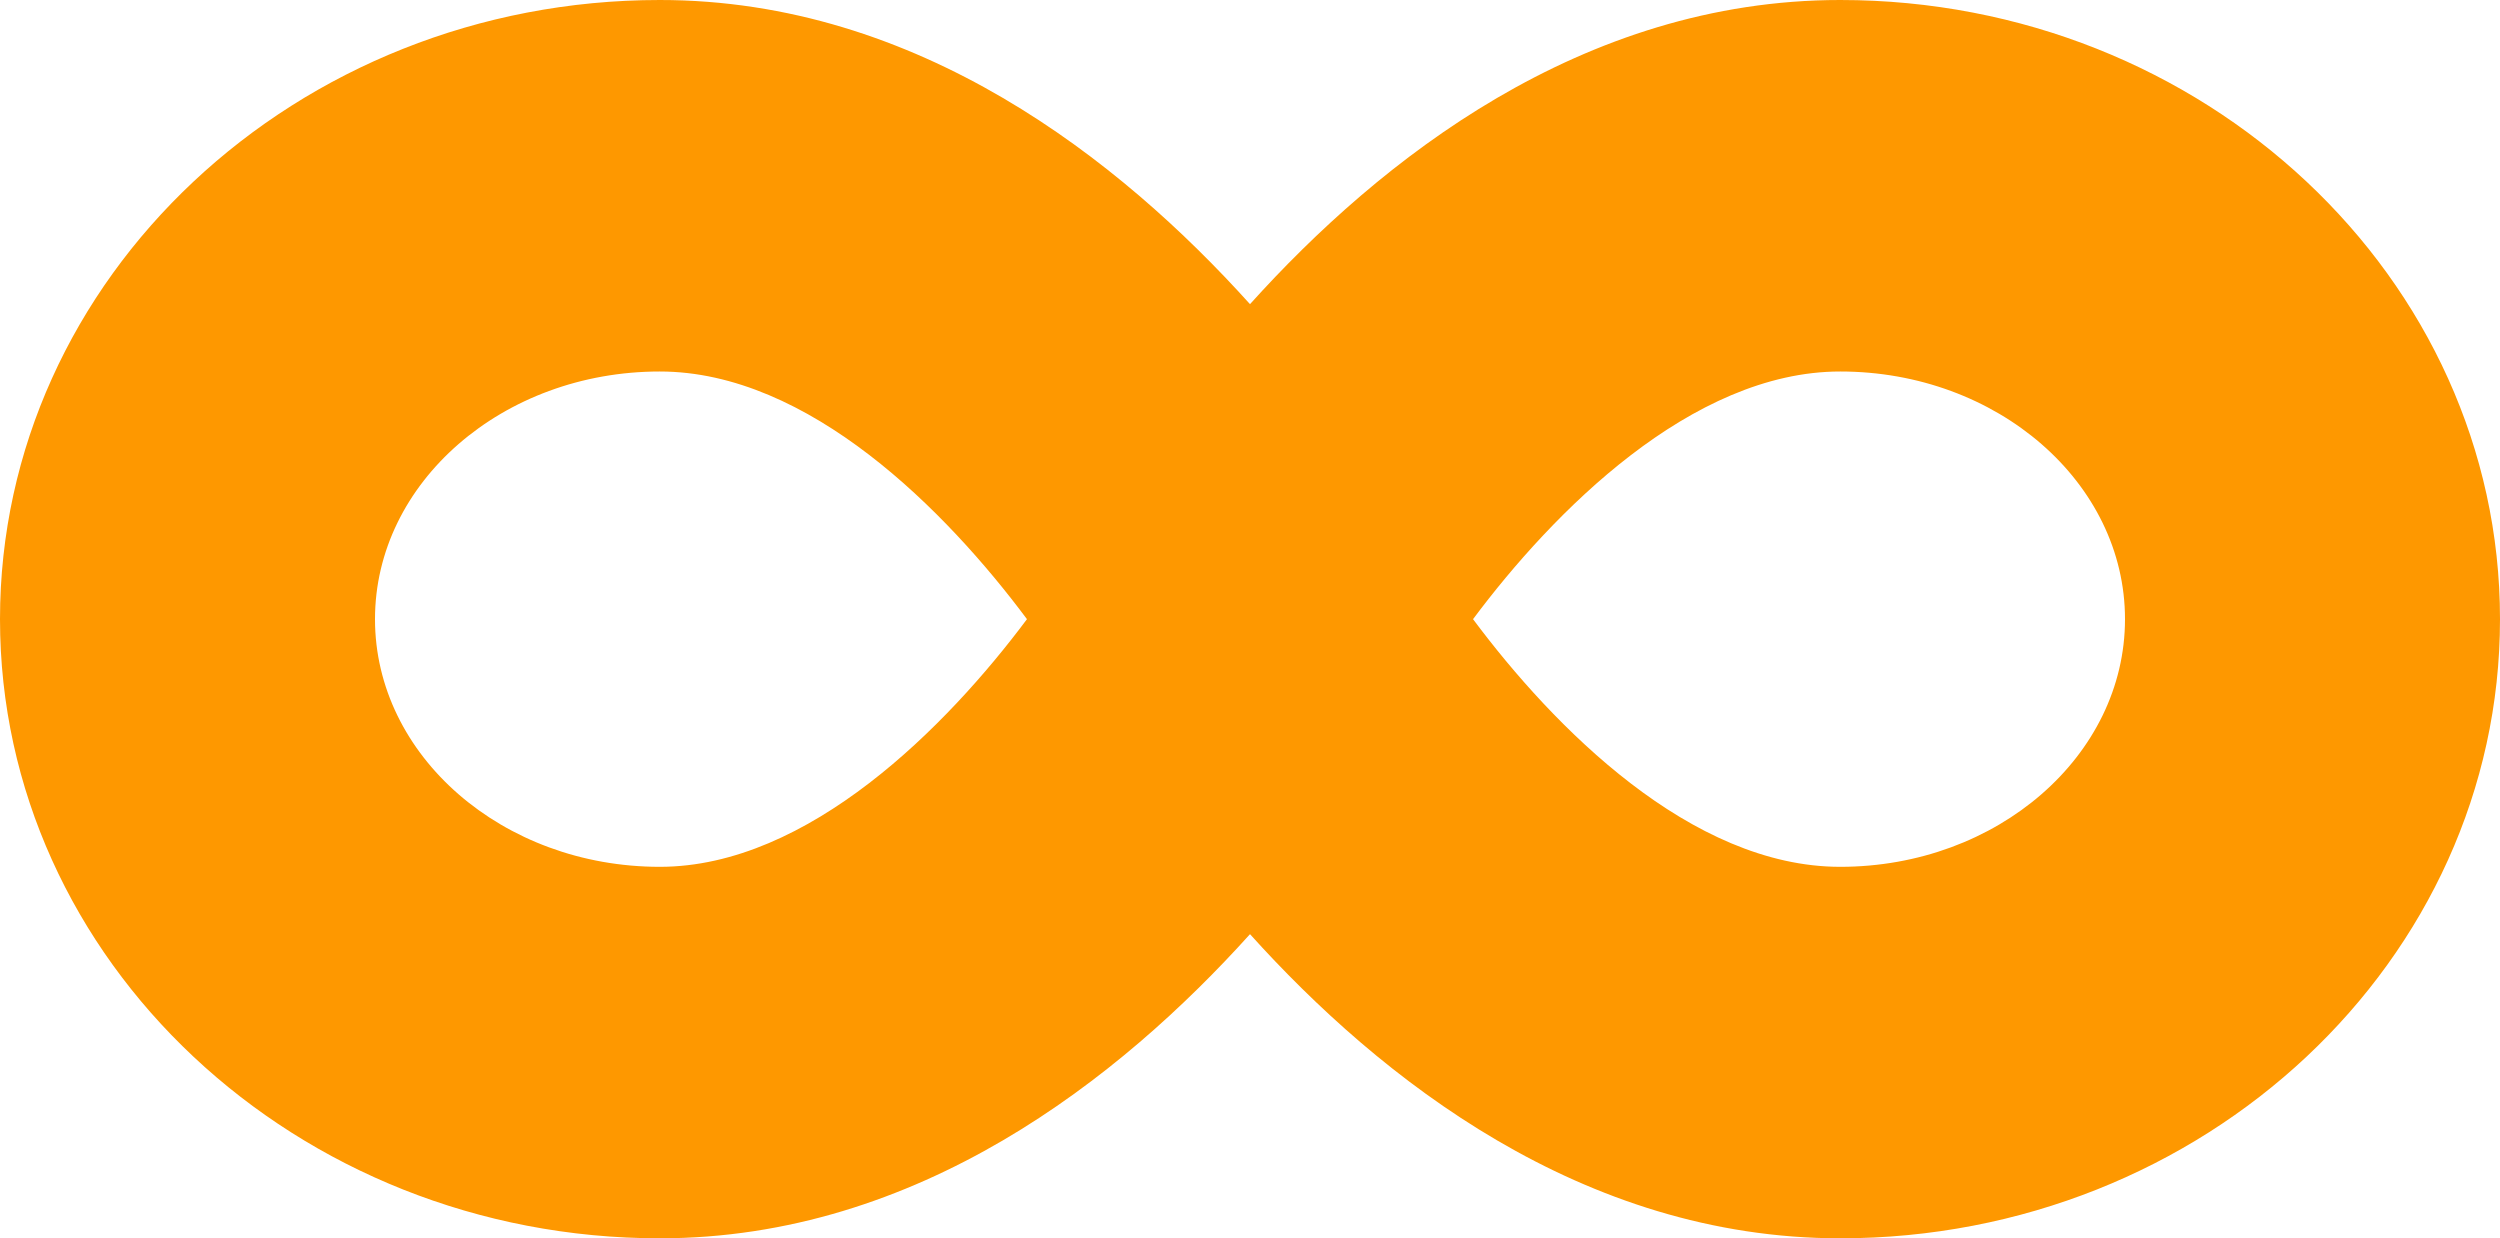 <svg width="107" height="53" viewBox="0 0 107 53" fill="none" xmlns="http://www.w3.org/2000/svg">
<path d="M78.762 0C67.711 0 59.067 6.84 53.5 13.018C47.933 6.84 39.289 0 28.238 0C12.673 0 0 11.892 0 26.5C0 41.108 12.673 53 28.238 53C39.289 53 47.933 46.16 53.5 39.982C59.067 46.16 67.711 53 78.762 53C94.327 53 107 41.108 107 26.5C107 11.892 94.327 0 78.762 0ZM28.238 37.1C21.517 37.1 16.05 32.347 16.05 26.5C16.05 20.653 21.517 15.9 28.238 15.9C34.624 15.9 40.51 21.879 43.954 26.5C40.543 31.071 34.608 37.1 28.238 37.1ZM78.762 37.1C72.376 37.1 66.49 31.121 63.046 26.5C66.457 21.929 72.392 15.9 78.762 15.9C85.483 15.9 90.95 20.653 90.95 26.5C90.95 32.347 85.483 37.1 78.762 37.1Z" fill="#FE9800"/>
</svg>

